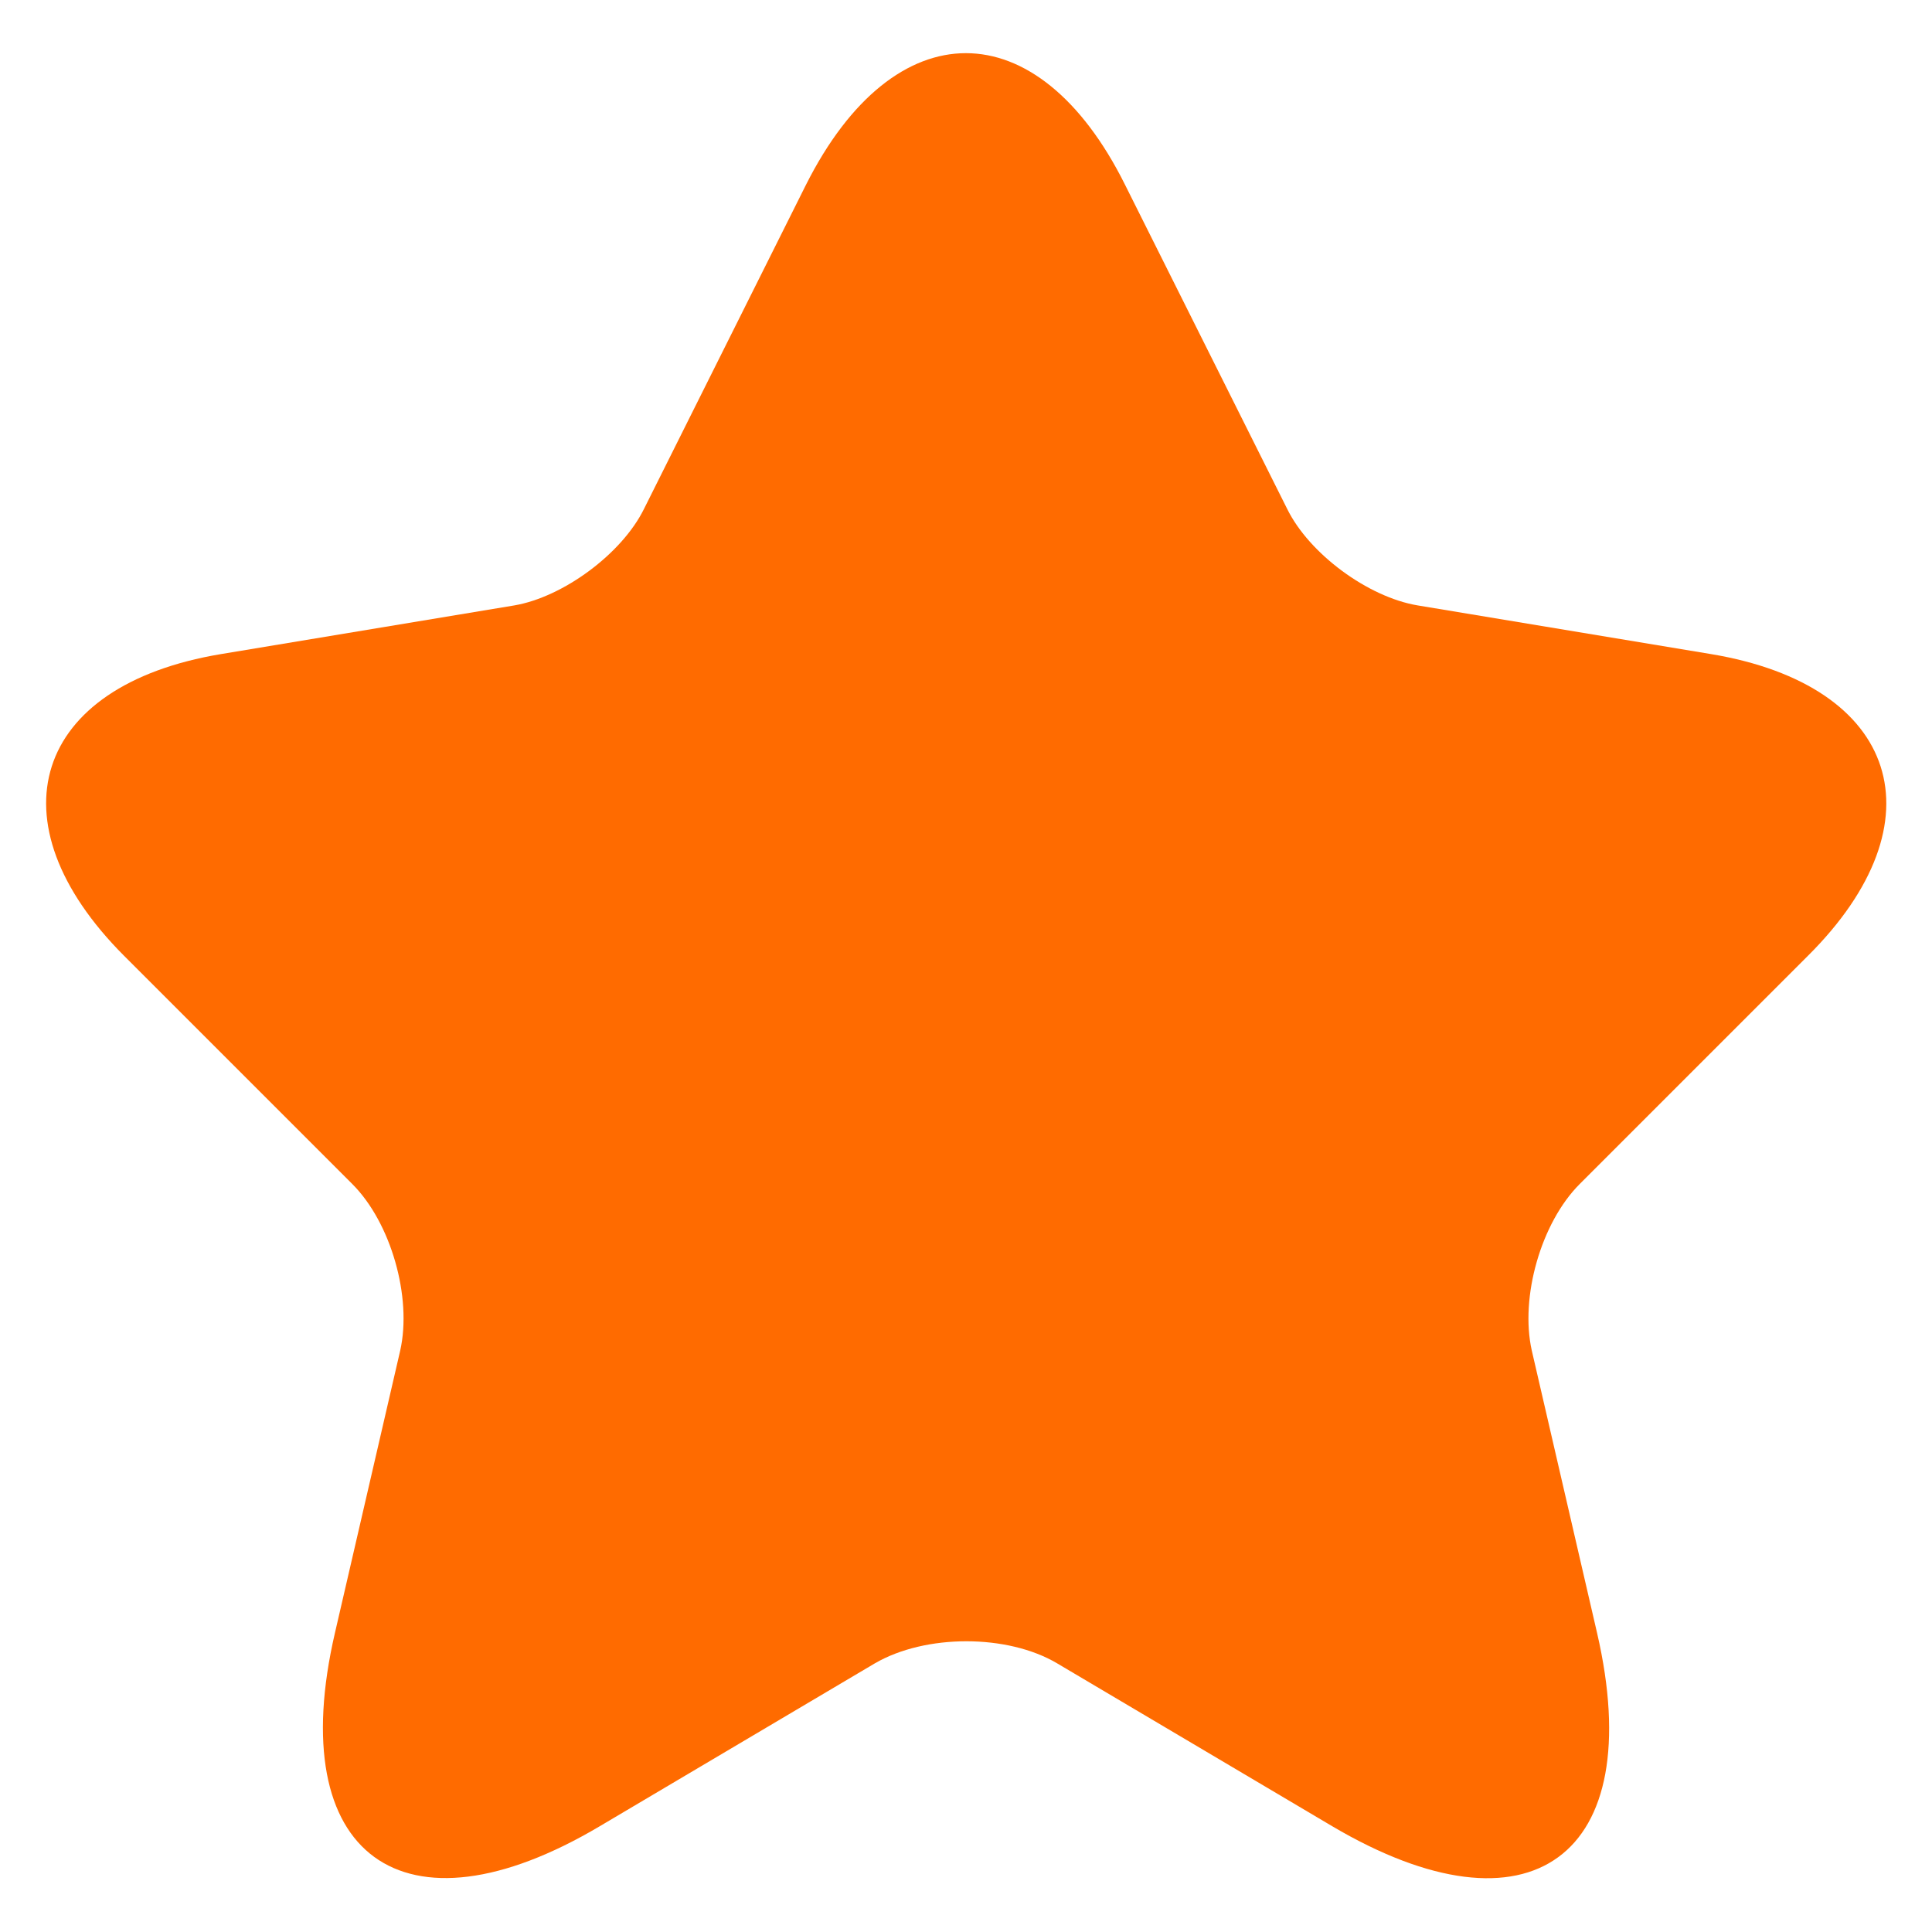 <?xml version="1.0" encoding="UTF-8" standalone="no"?><svg width='14' height='14' viewBox='0 0 14 14' fill='none' xmlns='http://www.w3.org/2000/svg'>
<path d='M8.153 1.34L9.327 3.687C9.487 4.013 9.913 4.327 10.273 4.387L12.4 4.74C13.76 4.967 14.08 5.953 13.1 6.927L11.447 8.58C11.167 8.86 11.013 9.4 11.1 9.787L11.573 11.833C11.947 13.453 11.087 14.08 9.653 13.233L7.66 12.053C7.3 11.84 6.707 11.84 6.34 12.053L4.347 13.233C2.92 14.08 2.053 13.447 2.427 11.833L2.9 9.787C2.987 9.4 2.833 8.86 2.553 8.58L0.9 6.927C-0.073 5.953 0.24 4.967 1.6 4.74L3.727 4.387C4.08 4.327 4.507 4.013 4.667 3.687L5.84 1.34C6.48 0.067 7.52 0.067 8.153 1.34Z' fill='#FF6B00'/>
</svg>
